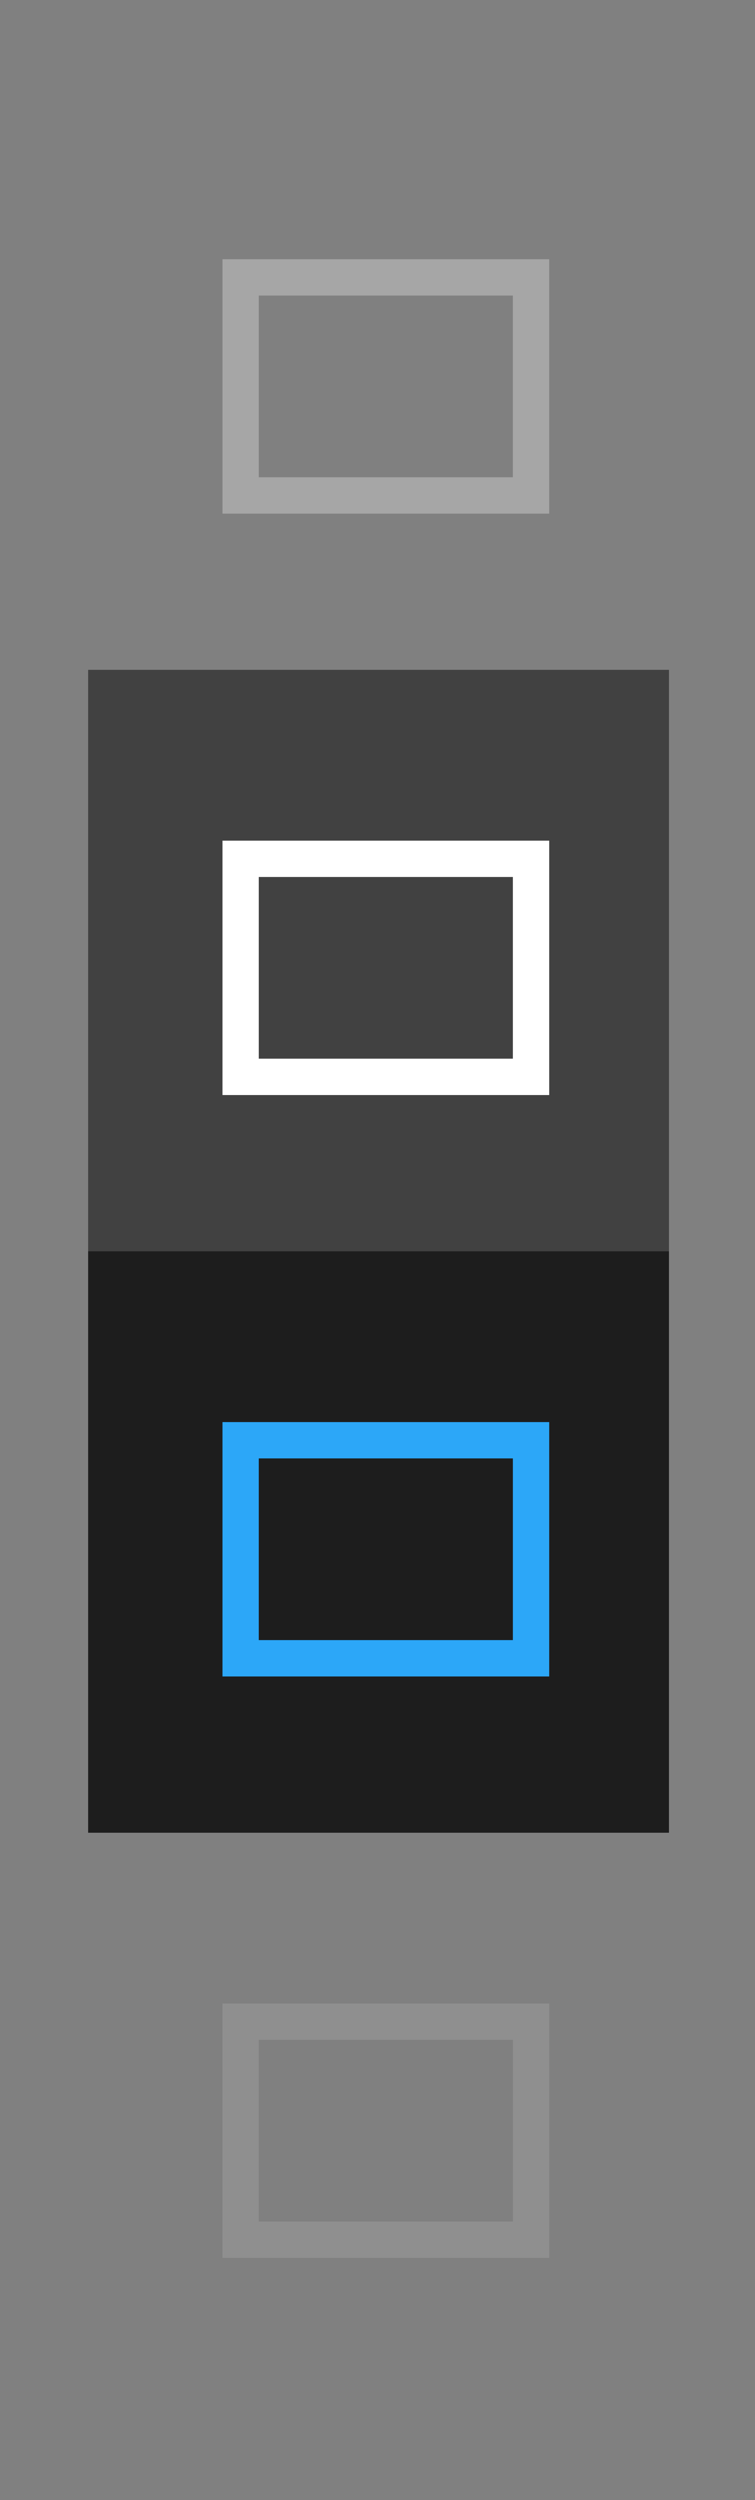 <?xml version="1.0" encoding="UTF-8" standalone="no"?>
<!-- Created with Inkscape (http://www.inkscape.org/) -->

<svg
   xmlns:dc="http://purl.org/dc/elements/1.1/"
   xmlns:cc="http://creativecommons.org/ns#"
   xmlns:rdf="http://www.w3.org/1999/02/22-rdf-syntax-ns#"
   xmlns:svg="http://www.w3.org/2000/svg"
   xmlns="http://www.w3.org/2000/svg"
   xmlns:sodipodi="http://sodipodi.sourceforge.net/DTD/sodipodi-0.dtd"
   xmlns:inkscape="http://www.inkscape.org/namespaces/inkscape"
   width="52"
   height="172"
   id="svg2"
   version="1.1"
   inkscape:version="0.92.4 5da689c313, 2019-01-14"
   sodipodi:docname="maximize.svg">
  <rect width="100%" height="100%" fill="#808080" stroke="none"/>
  <title
     id="title894">Quasi Deepin Dark II</title>
  <sodipodi:namedview
     id="base"
     pagecolor="#0088e1"
     bordercolor="#666666"
     borderopacity="1"
     inkscape:pageopacity="1"
     inkscape:pageshadow="2"
     inkscape:zoom="3.0523259"
     inkscape:cx="-90.632369"
     inkscape:cy="85.999991"
     inkscape:document-units="px"
     inkscape:current-layer="deactivated-center"
     showgrid="true"
     inkscape:showpageshadow="false"
     inkscape:window-width="1920"
     inkscape:window-height="1056"
     inkscape:window-x="0"
     inkscape:window-y="0"
     inkscape:window-maximized="1"
     fit-margin-top="6"
     fit-margin-left="6"
     fit-margin-right="6"
     fit-margin-bottom="6"
     showguides="true"
     inkscape:guide-bbox="true"
     inkscape:snap-grids="true"
     inkscape:snap-nodes="true"
     inkscape:snap-bbox="true"
     inkscape:bbox-nodes="true"
     inkscape:snap-smooth-nodes="true">
    <inkscape:grid
       type="xygrid"
       id="grid2985"
       empspacing="4"
       visible="true"
       enabled="true"
       snapvisiblegridlinesonly="true"
       originx="-4.5283821e-07"
       originy="9.8420602e-06"
       spacingx="1"
       spacingy="1" />
  </sodipodi:namedview>
  <defs
     id="defs4" />
  <g
     inkscape:label="Layer 1"
     inkscape:groupmode="layer"
     id="layer1"
     transform="translate(65.507,60.006)">
    <g
       transform="matrix(3.78,0,0,3.78,-634.507,-716.526)"
       id="active-center">
      <rect
         style="opacity:1;fill:none;fill-opacity:1;stroke:none;stroke-width:0.024;stroke-opacity:0.608"
         id="rect4790-6"
         width="10.583"
         height="10.583"
         x="152.135"
         y="175.292" />
      <path
         style="opacity:1;fill:#a6a6a6;fill-opacity:1;stroke:none;stroke-width:0.56;stroke-linecap:round;stroke-linejoin:miter;stroke-miterlimit:4;stroke-dasharray:none;stroke-opacity:1;paint-order:normal"
         d="m 154.583,178.401 v 4.63 h 5.953 v -4.63 z m 0.661,0.661 h 4.63 v 3.307 h -4.63 z"
         id="rect896"
         inkscape:connector-curvature="0" />
    </g>
    <g
       id="hover-center"
       transform="matrix(3.78,0,0,3.78,-634.507,-676.526)">
      <rect
         y="175.292"
         x="152.135"
         height="10.583"
         width="10.583"
         id="rect847"
         style="opacity:1;fill:#414141;fill-opacity:1;stroke:none;stroke-width:0.024;stroke-opacity:0.608" />
      <path
         style="opacity:1;fill:#ffffff;fill-opacity:1;stroke:none;stroke-width:0.56;stroke-linecap:round;stroke-linejoin:miter;stroke-miterlimit:4;stroke-dasharray:none;stroke-opacity:1;paint-order:normal"
         d="m 154.583,178.401 v 4.63 h 5.953 v -4.63 z m 0.661,0.661 h 4.63 v 3.307 h -4.63 z"
         id="rect896-6"
         inkscape:connector-curvature="0" />
    </g>
    <g
       transform="matrix(3.78,0,0,3.78,-634.507,-636.525)"
       id="pressed-center">
      <rect
         style="opacity:1;fill:#1d1d1d;fill-opacity:1;stroke:none;stroke-width:0.024;stroke-opacity:0.608"
         id="rect853"
         width="10.583"
         height="10.583"
         x="152.135"
         y="175.292" />
      <path
         style="opacity:1;fill:#2ca7f8;fill-opacity:1;stroke:none;stroke-width:0.56;stroke-linecap:round;stroke-linejoin:miter;stroke-miterlimit:4;stroke-dasharray:none;stroke-opacity:1;paint-order:normal"
         d="m 154.583,178.401 v 4.63 h 5.953 v -4.63 z m 0.661,0.661 h 4.63 v 3.307 h -4.63 z"
         id="rect896-2"
         inkscape:connector-curvature="0" />
    </g>
    <g
       id="deactivated-center"
       transform="matrix(3.78,0,0,3.78,-634.507,-596.525)">
      <rect
         y="175.292"
         x="152.135"
         height="10.583"
         width="10.583"
         id="rect859"
         style="opacity:1;fill:none;fill-opacity:1;stroke:none;stroke-width:0.024;stroke-opacity:0.608" />
      <path
         style="opacity:1;fill:#a6a6a6;fill-opacity:0.392;stroke:none;stroke-width:0.56;stroke-linecap:round;stroke-linejoin:miter;stroke-miterlimit:4;stroke-dasharray:none;stroke-opacity:1;paint-order:normal"
         d="m 154.583,178.401 v 4.63 h 5.953 v -4.63 z m 0.661,0.661 h 4.63 v 3.307 h -4.63 z"
         id="rect896-2-9"
         inkscape:connector-curvature="0" />
    </g>
  </g>
</svg>
